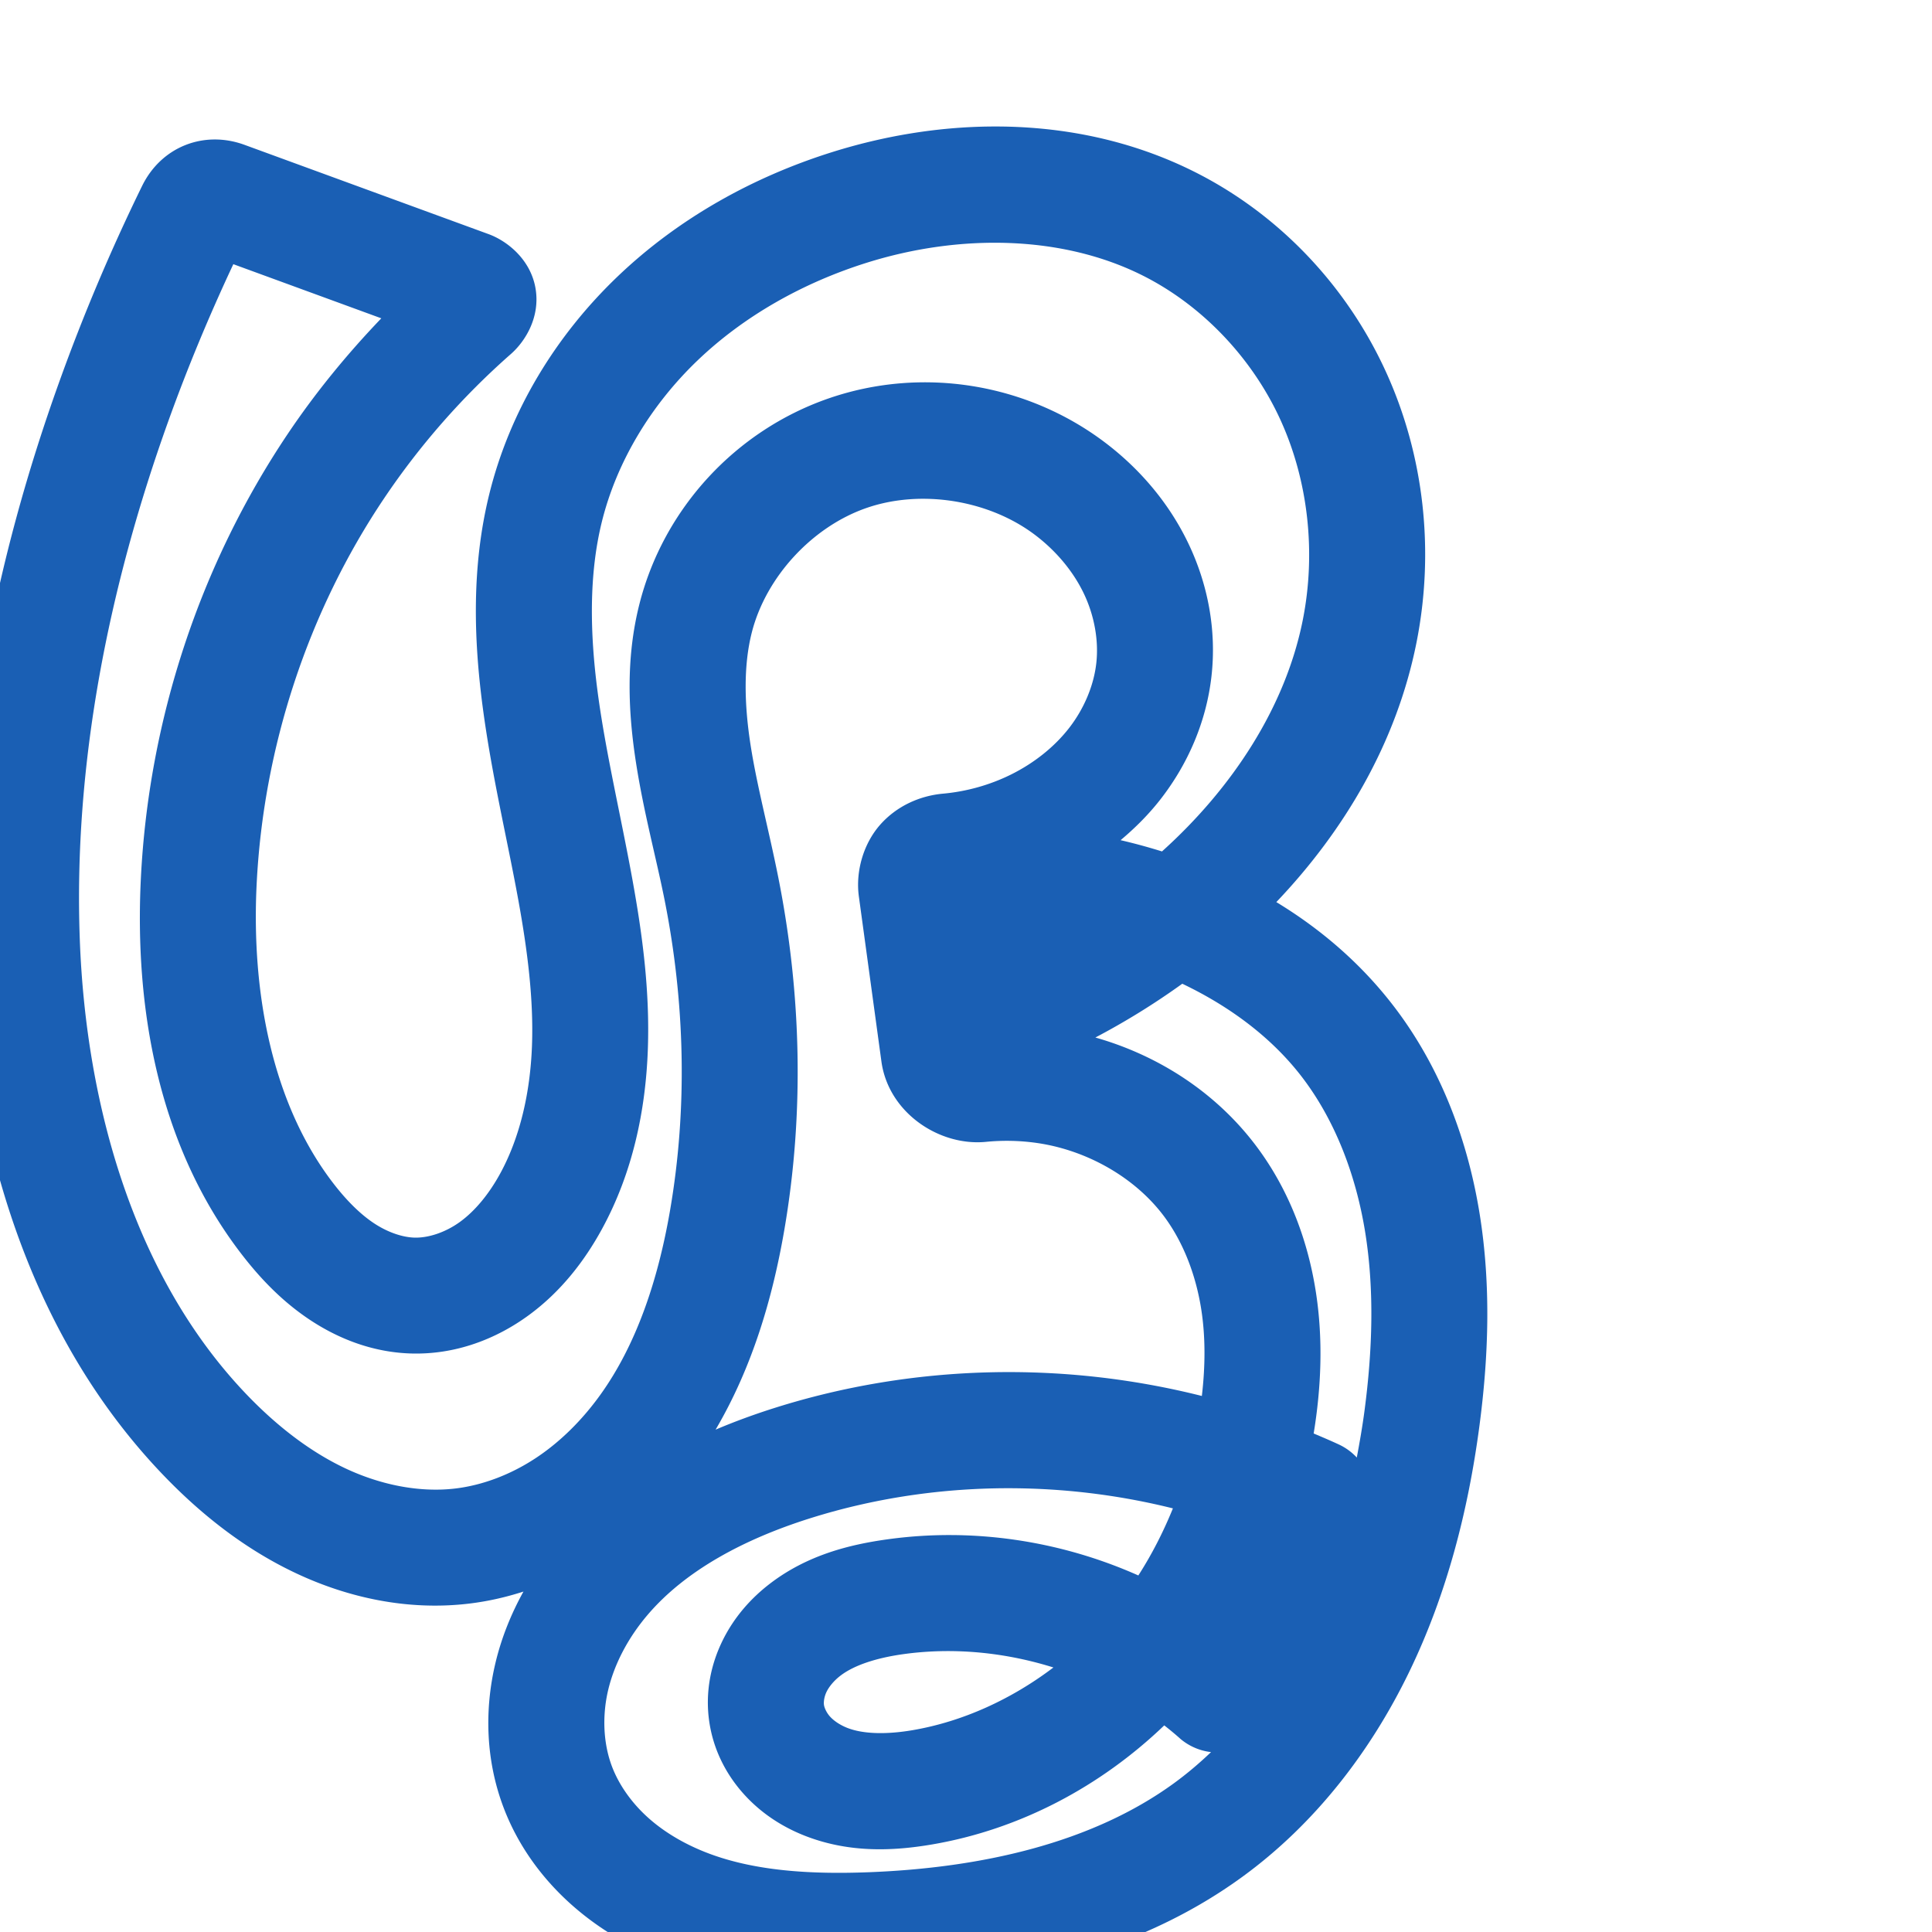 <svg:svg xmlns:cc="http://creativecommons.org/ns#" xmlns:dc="http://purl.org/dc/elements/1.1/" xmlns:inkscape="http://www.inkscape.org/namespaces/inkscape" xmlns:rdf="http://www.w3.org/1999/02/22-rdf-syntax-ns#" xmlns:sodipodi="http://sodipodi.sourceforge.net/DTD/sodipodi-0.dtd" xmlns:svg="http://www.w3.org/2000/svg" xml:space="preserve" width="1000" height="1000" version="1.1" style="clip-rule:evenodd;fill-rule:evenodd;image-rendering:optimizeQuality;shape-rendering:geometricPrecision;text-rendering:geometricPrecision" viewBox="0 0 1000 1000" id="svg10" sodipodi:docname="ഗ്ദൃ.svg" inkscape:version="1.1.1 (3bf5ae0d25, 2021-09-20)"><sodipodi:namedview pagecolor="#ffffff" bordercolor="#666666" borderopacity="1" objecttolerance="10" gridtolerance="10" guidetolerance="10" inkscape:pageopacity="0" inkscape:pageshadow="2" inkscape:window-width="1920" inkscape:window-height="1009" id="namedview12" showgrid="false" inkscape:zoom="0.678" inkscape:cx="360.61947" inkscape:cy="631.26844" inkscape:window-x="0" inkscape:window-y="0" inkscape:window-maximized="1" inkscape:current-layer="svg10" showguides="true" inkscape:guide-bbox="true" inkscape:document-rotation="0" inkscape:snap-to-guides="true" inkscape:pagecheckerboard="0"><sodipodi:guide position="0,1000" orientation="0,1" id="guide16" inkscape:label="" inkscape:locked="true" inkscape:color="rgb(0,0,255)" /><sodipodi:guide position="1763.312,2036.169" orientation="1000,0" id="guide18" /><sodipodi:guide position="0,200" orientation="0,1" id="guide20" inkscape:label="base" inkscape:locked="true" inkscape:color="rgb(0,0,255)" /><inkscape:grid type="xygrid" id="grid24" originx="-473.376" originy="-489.692" /><sodipodi:guide position="0,0" orientation="0,1" id="guide34" inkscape:label="bottom" inkscape:locked="true" inkscape:color="rgb(0,0,255)" /><sodipodi:guide position="225.051,1693.319" orientation="0,1" id="guide44" inkscape:label="" inkscape:locked="false" inkscape:color="rgb(0,0,255)" /><sodipodi:guide position="0,900" orientation="0,1" id="guide46" inkscape:label="" inkscape:locked="true" inkscape:color="rgb(0,0,255)" /><sodipodi:guide position="724.621,925.763" orientation="-1,0" id="guide841" inkscape:label="width" inkscape:locked="false" inkscape:color="rgb(0,0,255)" /><sodipodi:guide position="0,1000" orientation="0,1000" id="guide860" /><sodipodi:guide position="1000,1000" orientation="1000,0" id="guide862" /><sodipodi:guide position="1000,0" orientation="0,-1000" id="guide864" /><sodipodi:guide position="0,0" orientation="-1000,0" id="guide866" /></sodipodi:namedview>
 <svg:defs id="defs4"><inkscape:path-effect effect="fillet_chamfer" id="path-effect5266" is_visible="true" lpeversion="1" satellites_param="F,0,0,1,0,0,0,1 @ F,0,0,1,0,0,0,1 @ F,0,0,1,0,0,0,1 @ F,0,0,1,0,0,0,1 @ F,0,0,1,0,0,0,1 @ F,0,0,1,0,0,0,1 @ F,0,0,1,0,0,0,1 @ F,0,0,1,0,0,0,1 @ F,0,0,1,0,0,0,1 @ F,0,0,1,0,0,0,1 @ F,0,0,1,0,0,0,1 @ F,0,0,1,0,0,0,1 @ F,0,0,1,0,0,0,1 @ F,0,0,1,0,11.418,0,1 @ F,0,0,1,0,11.418,0,1 @ F,0,0,1,0,0,0,1 @ F,0,0,1,0,0,0,1 @ F,0,0,1,0,0,0,1 @ F,0,0,1,0,0,0,1 @ F,0,0,1,0,0,0,1 @ F,0,0,1,0,0,0,1 @ F,0,0,1,0,0,0,1 @ F,0,0,1,0,0,0,1 @ F,0,0,1,0,0,0,1 @ F,0,0,1,0,0,0,1 @ F,0,0,1,0,0,0,1 @ F,0,0,1,0,0,0,1 @ F,0,0,1,0,0,0,1 @ F,0,0,1,0,0,0,1 @ F,0,0,1,0,0,0,1 @ F,0,0,1,0,0,0,1 @ F,0,0,1,0,0,0,1 @ F,0,1,1,0,19.159,0,1 @ F,0,0,1,0,19.159,0,1 @ F,0,0,1,0,0,0,1 @ F,0,0,1,0,0,0,1 @ F,0,0,1,0,0,0,1 @ F,0,0,1,0,0,0,1 @ F,0,0,1,0,0,0,1 @ F,0,0,1,0,0,0,1 @ F,0,0,1,0,0,0,1 @ F,0,0,1,0,0,0,1 @ F,0,0,1,0,0,0,1 @ F,0,0,1,0,0,0,1 @ F,0,0,1,0,0,0,1 @ F,0,0,1,0,0,0,1 @ F,0,0,1,0,0,0,1 @ F,0,0,1,0,0,0,1 @ F,0,0,1,0,0,0,1 @ F,0,0,1,0,0,0,1 @ F,0,0,1,0,0,0,1 @ F,0,0,1,0,0,0,1 @ F,0,0,1,0,0,0,1 @ F,0,0,1,0,0,0,1 @ F,0,0,1,0,0,0,1 @ F,0,0,1,0,0,0,1 @ F,0,0,1,0,0,0,1 @ F,0,0,1,0,0,0,1 @ F,0,0,1,0,0,0,1 @ F,0,0,1,0,0,0,1 @ F,0,0,1,0,0,0,1 @ F,0,0,1,0,0,0,1 @ F,0,0,1,0,0,0,1 @ F,0,0,1,0,0,0,1 @ F,0,0,1,0,0,0,1 @ F,0,0,1,0,0,0,1 @ F,0,0,1,0,0,0,1" unit="px" method="auto" mode="F" radius="0" chamfer_steps="1" flexible="false" use_knot_distance="true" apply_no_radius="true" apply_with_radius="true" only_selected="false" hide_knots="false" /><inkscape:path-effect effect="fillet_chamfer" id="path-effect2316" is_visible="true" lpeversion="1" satellites_param="F,0,0,1,0,0,0,1 @ F,0,0,1,0,0,0,1 @ F,0,0,1,0,0,0,1 @ F,0,0,1,0,0,0,1 @ F,0,0,1,0,0,0,1 @ F,0,0,1,0,0,0,1 @ F,0,0,1,0,0,0,1 @ F,0,0,1,0,0,0,1 @ F,0,0,1,0,0,0,1 @ F,0,0,1,0,0,0,1 @ F,0,0,1,0,0,0,1 @ F,0,0,1,0,0,0,1 @ F,0,0,1,0,0,0,1 @ F,0,1,1,0,19.689,0,1 @ F,0,1,1,0,19.689,0,1 @ F,0,0,1,0,0,0,1 @ F,0,0,1,0,0,0,1 @ F,0,0,1,0,0,0,1 @ F,0,0,1,0,0,0,1 @ F,0,0,1,0,0,0,1 @ F,0,0,1,0,0,0,1 @ F,0,0,1,0,0,0,1 @ F,0,0,1,0,0,0,1 @ F,0,0,1,0,0,0,1 @ F,0,0,1,0,0,0,1 @ F,0,0,1,0,0,0,1 @ F,0,0,1,0,0,0,1 @ F,0,0,1,0,0,0,1 @ F,0,0,1,0,0,0,1 @ F,0,0,1,0,0,0,1 @ F,0,0,1,0,0,0,1 @ F,0,0,1,0,0,0,1 @ F,0,1,1,0,19.689,0,1 @ F,0,1,1,0,19.689,0,1 @ F,0,0,1,0,0,0,1 @ F,0,0,1,0,0,0,1 @ F,0,0,1,0,0,0,1 @ F,0,0,1,0,0,0,1 @ F,0,0,1,0,0,0,1 @ F,0,0,1,0,0,0,1 @ F,0,0,1,0,19.689,0,1 @ F,0,1,1,0,19.689,0,1 @ F,0,0,1,0,0,0,1 @ F,0,0,1,0,0,0,1 @ F,0,0,1,0,0,0,1 @ F,0,0,1,0,0,0,1 @ F,0,0,1,0,0,0,1 @ F,0,0,1,0,0,0,1 @ F,0,0,1,0,0,0,1 @ F,0,0,1,0,0,0,1 @ F,0,0,1,0,0,0,1 @ F,0,0,1,0,0,0,1 @ F,0,0,1,0,0,0,1 @ F,0,0,1,0,0,0,1 @ F,0,0,1,0,0,0,1 @ F,0,0,1,0,0,0,1" unit="px" method="auto" mode="F" radius="0" chamfer_steps="1" flexible="false" use_knot_distance="true" apply_no_radius="true" apply_with_radius="true" only_selected="false" hide_knots="false" /><inkscape:path-effect effect="fillet_chamfer" id="path-effect861" is_visible="true" lpeversion="1" satellites_param="F,0,0,1,0,0,0,1 @ F,0,0,1,0,0,0,1 @ F,0,0,1,0,0,0,1 @ F,0,0,1,0,0,0,1 @ F,0,0,1,0,0,0,1 @ F,0,0,1,0,0,0,1 @ F,0,0,1,0,0,0,1 @ F,0,0,1,0,0,0,1 @ F,0,0,1,0,0,0,1 @ F,0,0,1,0,0,0,1 @ F,0,1,1,0,17.563,0,1 @ F,0,1,1,0,17.563,0,1 @ F,0,0,1,0,0,0,1 @ F,0,0,1,0,0,0,1 @ F,0,0,1,0,0,0,1 @ F,0,0,1,0,0,0,1 @ F,0,0,1,0,0,0,1 @ F,0,0,1,0,0,0,1 @ F,0,0,1,0,17.563,0,1 @ F,0,1,1,0,17.563,0,1 @ F,0,0,1,0,0,0,1 @ F,0,0,1,0,0,0,1 @ F,0,0,1,0,0,0,1 @ F,0,0,1,0,0,0,1 @ F,0,0,1,0,0,0,1 @ F,0,0,1,0,0,0,1 @ F,0,0,1,0,0,0,1 @ F,0,0,1,0,0,0,1 @ F,0,0,1,0,0,0,1 @ F,0,0,1,0,0,0,1 @ F,0,0,1,0,0,0,1 @ F,0,0,1,0,0,0,1 @ F,0,0,1,0,0,0,1 @ F,0,0,1,0,0,0,1 @ F,0,0,1,0,0,0,1 @ F,0,0,1,0,0,0,1 @ F,0,0,1,0,0,0,1 @ F,0,0,1,0,0,0,1 @ F,0,0,1,0,0,0,1 @ F,0,0,1,0,0,0,1 @ F,0,0,1,0,0,0,1 @ F,0,0,1,0,0,0,1 @ F,0,0,1,0,0,0,1 @ F,0,1,1,0,17.563,0,1 @ F,0,1,1,0,17.563,0,1 @ F,0,0,1,0,0,0,1 @ F,0,1,1,0,17.563,0,1 @ F,0,1,1,0,17.563,0,1" unit="px" method="auto" mode="F" radius="0" chamfer_steps="1" flexible="false" use_knot_distance="true" apply_no_radius="true" apply_with_radius="true" only_selected="false" hide_knots="false" /><inkscape:path-effect effect="fillet_chamfer" id="path-effect860" is_visible="true" lpeversion="1" satellites_param="F,0,0,1,0,0,0,1 @ F,0,0,1,0,0,0,1 @ F,0,0,1,0,0,0,1 @ F,0,0,1,0,0,0,1 @ F,0,0,1,0,0,0,1 @ F,0,0,1,0,0,0,1 @ F,0,0,1,0,0,0,1 @ F,0,0,1,0,0,0,1 @ F,0,0,1,0,0,0,1 @ F,0,0,1,0,0,0,1 @ F,0,1,1,0,21.219,0,1 @ F,0,1,1,0,21.219,0,1 @ F,0,0,1,0,0,0,1 @ F,0,0,1,0,0,0,1 @ F,0,0,1,0,0,0,1 @ F,0,0,1,0,0,0,1 @ F,0,0,1,0,0,0,1 @ F,0,0,1,0,0,0,1 @ F,0,1,1,0,21.219,0,1 @ F,0,1,1,0,21.219,0,1 @ F,0,0,1,0,0,0,1 @ F,0,0,1,0,0,0,1 @ F,0,0,1,0,0,0,1 @ F,0,0,1,0,0,0,1 @ F,0,0,1,0,0,0,1 @ F,0,0,1,0,0,0,1 @ F,0,0,1,0,0,0,1 @ F,0,0,1,0,0,0,1 @ F,0,0,1,0,0,0,1 @ F,0,0,1,0,0,0,1 @ F,0,0,1,0,0,0,1 @ F,0,0,1,0,0,0,1 @ F,0,0,1,0,0,0,1 @ F,0,0,1,0,0,0,1 @ F,0,0,1,0,31.871,0,1 @ F,0,0,1,0,31.871,0,1 @ F,0,0,1,0,0,0,1 @ F,0,1,1,0,21.219,0,1 @ F,0,1,1,0,21.219,0,1" unit="px" method="auto" mode="F" radius="0" chamfer_steps="1" flexible="false" use_knot_distance="true" apply_no_radius="true" apply_with_radius="true" only_selected="true" hide_knots="false" /><inkscape:path-effect effect="spiro" id="path-effect873" is_visible="true" lpeversion="1" /><inkscape:path-effect effect="spiro" id="path-effect859" is_visible="true" lpeversion="1" /><inkscape:path-effect effect="spiro" id="path-effect862" is_visible="true" lpeversion="1" /><inkscape:path-effect effect="spiro" id="path-effect1521" is_visible="true" lpeversion="1" /><inkscape:path-effect effect="spiro" id="path-effect858" is_visible="true" lpeversion="1" /><inkscape:path-effect effect="spiro" id="path-effect854" is_visible="true" lpeversion="1" />
  <svg:style type="text/css" id="style2">
   
    .fil0 {fill:#EF7F1A;fill-rule:nonzero}
   
  </svg:style>
 <inkscape:path-effect effect="spiro" id="path-effect1214" is_visible="true" lpeversion="1" /><inkscape:path-effect effect="spiro" id="path-effect1195" is_visible="true" lpeversion="1" /><inkscape:path-effect effect="spiro" id="path-effect992" is_visible="true" lpeversion="1" /><inkscape:path-effect effect="spiro" id="path-effect287" is_visible="true" lpeversion="1" /><inkscape:path-effect effect="spiro" id="path-effect1032" is_visible="true" lpeversion="1" /><inkscape:path-effect effect="spiro" id="path-effect1218" is_visible="true" lpeversion="1" /><inkscape:path-effect effect="spiro" id="path-effect309" is_visible="true" lpeversion="1" /><inkscape:path-effect effect="spiro" id="path-effect1176" is_visible="true" lpeversion="1" /><inkscape:path-effect effect="spiro" id="path-effect1026" is_visible="true" lpeversion="1" /><inkscape:path-effect effect="spiro" id="path-effect1030" is_visible="true" lpeversion="1" /><inkscape:path-effect effect="fillet_chamfer" id="path-effect5324" is_visible="true" lpeversion="1" satellites_param="F,0,1,1,0,14.708,0,1 @ F,0,1,1,0,14.708,0,1 @ F,0,0,1,0,0,0,1 @ F,0,0,1,0,0,0,1 @ F,0,0,1,0,0,0,1 @ F,0,0,1,0,0,0,1 @ F,0,0,1,0,0,0,1 @ F,0,0,1,0,0,0,1 @ F,0,0,1,0,0,0,1 @ F,0,0,1,0,0,0,1 @ F,0,0,1,0,0,0,1 @ F,0,0,1,0,0,0,1 @ F,0,0,1,0,0,0,1 @ F,0,0,1,0,0,0,1 @ F,0,0,1,0,0,0,1 @ F,0,0,1,0,0,0,1 @ F,0,0,1,0,0,0,1 @ F,0,0,1,0,0,0,1 @ F,0,1,1,0,14.708,0,1 @ F,0,0,1,0,14.708,0,1 @ F,0,0,1,0,0,0,1 @ F,0,0,1,0,0,0,1 @ F,0,0,1,0,0,0,1 @ F,0,0,1,0,0,0,1 @ F,0,0,1,0,0,0,1 @ F,0,0,1,0,0,0,1 @ F,0,0,1,0,0,0,1 @ F,0,0,1,0,0,0,1 @ F,0,0,1,0,0,0,1 @ F,0,0,1,0,0,0,1 @ F,0,0,1,0,0,0,1 @ F,0,0,1,0,0,0,1 @ F,0,0,1,0,0,0,1 @ F,0,0,1,0,0,0,1 @ F,0,0,1,0,0,0,1 @ F,0,0,1,0,0,0,1 @ F,0,0,1,0,0,0,1" unit="px" method="auto" mode="F" radius="0" chamfer_steps="1" flexible="false" use_knot_distance="true" apply_no_radius="true" apply_with_radius="true" only_selected="false" hide_knots="false" /></svg:defs>
 
<svg:g id="path871"><svg:path style="color:#000000;fill:#1a5fb4;fill-rule:nonzero;stroke-linecap:round;stroke-linejoin:round;-inkscape-stroke:none;paint-order:fill stroke markers" d="M 513.102,65.48 C 484.981,65.708 456.979,70.477 430.592,78.77 C 389.854,91.572 351.229,112.925 319.617,143.166 C 287.925,173.483 263.908,212.385 253.199,255.975 C 243.981,293.496 245.22,331.149 249.889,366.293 C 254.548,401.365 262.533,434.246 268.279,465.857 C 273.029,491.986 276.254,517.311 275.344,541.418 C 274.438,565.406 269.246,588.492 258.867,607.473 C 253.161,617.907 246.052,626.606 238.248,632.326 C 230.664,637.885 221.668,640.831 214.402,640.586 C 208.075,640.373 200.394,637.735 193.301,632.971 C 186.056,628.105 178.986,620.925 172.291,612.184 C 140.996,571.32 130.049,514.182 132.836,457.693 C 136.331,386.85 159.324,316.707 198.795,257.965 C 217.328,230.383 239.474,205.176 264.439,183.232 C 271.967,176.616 279.793,163.939 277.148,149.039 C 274.504,134.139 262.43,124.673 252.898,121.186 L 126.592,74.979 C 105.548,67.28 83.491,75.929 73.537,96.268 C 57.426,129.188 43.128,162.993 30.729,197.484 C -2.452,289.784 -22.313,388.464 -18.67,488.188 C -15.109,585.659 12.883,688.137 83.477,762.41 C 102.828,782.77 125.723,801.289 152.834,814.127 C 180.096,827.037 211.291,833.851 243.076,829.988 C 252.643,828.826 261.952,826.699 270.941,823.793 C 264.593,835.257 259.571,847.616 256.438,860.777 C 250.674,884.985 251.388,911.088 260.607,935.479 C 268.176,955.502 280.789,972.541 295.977,986.012 C 311.103,999.428 328.473,1009.09 346.371,1015.75 C 382.056,1029.028 418.644,1030.315 452.221,1029.008 C 517.167,1026.479 586.304,1012.749 642.98,971.482 C 680.92,943.858 709.555,906.288 729.318,865.539 C 749.033,824.89 759.995,781.394 765.719,738.271 C 770.425,702.818 771.86,665.75 765.896,628.525 C 759.914,591.182 746.338,553.903 722.441,522.188 C 705.32,499.464 684.12,481.17 660.623,466.918 C 695.863,429.926 722.877,384.377 733.18,332.551 C 742.507,285.63 737.336,236.09 717.236,192.188 C 697.105,148.216 662.501,111.318 618.957,89.281 C 585.604,72.402 549.256,65.188 513.102,65.48 M 522.469,125.789 C 547.044,126.719 570.869,132.191 591.863,142.816 C 622.572,158.358 648.17,185.469 662.682,217.164 C 677.225,248.928 681.23,286.151 674.332,320.854 C 665.346,366.06 637.829,407.947 601.441,440.697 C 594.345,438.489 587.207,436.536 580.014,434.877 C 587.644,428.475 594.77,421.364 600.996,413.299 C 614.918,395.266 624.39,373.559 627.053,350.07 C 629.773,326.071 625.151,302.253 615.055,281.197 C 604.997,260.221 589.854,242.585 571.951,229.037 C 531.388,198.341 477.287,189.551 429.094,206.148 C 380.862,222.759 343.483,263.166 330.947,312.719 C 323.698,341.373 325.25,369.642 329.283,395.344 C 333.302,420.953 339.705,444.269 344.051,466.137 C 354.564,519.041 355.9,573.736 346.834,626.404 C 340.712,661.969 329.666,695.594 310.727,721.955 C 301.283,735.1 289.854,746.456 277.092,754.838 C 264.383,763.186 250.031,768.703 235.836,770.428 C 217.355,772.674 197.016,768.662 178.514,759.9 C 159.859,751.067 142.5,737.419 126.967,721.076 C 70.118,661.265 44.483,573.39 41.291,485.998 C 37.992,395.697 56.045,304.422 87.191,217.781 C 97.087,190.254 108.348,163.223 120.77,136.738 L 197.365,164.76 C 179.615,183.284 163.312,203.193 148.994,224.502 C 103.242,292.593 76.942,372.96 72.908,454.736 C 69.655,520.683 81.417,592.205 124.656,648.664 C 133.956,660.807 145.253,672.976 159.846,682.777 C 174.589,692.68 192.422,699.879 212.385,700.551 C 235.56,701.331 256.734,693.166 273.717,680.719 C 290.479,668.433 302.604,652.549 311.512,636.26 C 327.543,606.943 334.129,574.7 335.301,543.682 C 336.468,512.781 332.407,483.157 327.313,455.127 C 321.156,421.256 313.472,389.296 309.367,358.393 C 305.272,327.561 304.806,297.401 311.467,270.289 C 319.157,238.987 337.058,209.515 361.092,186.523 C 385.206,163.455 415.747,146.328 448.58,136.01 C 472.57,128.47 497.894,124.859 522.469,125.789 L 522.469,125.789 M 482.301,258.27 C 501.544,259.139 520.812,265.583 535.744,276.883 C 546.566,285.072 555.437,295.635 560.953,307.139 C 566.431,318.564 568.772,331.519 567.436,343.312 C 566.126,354.868 561.135,366.749 553.504,376.633 C 545.82,386.586 535.192,395.026 523.137,400.977 C 512.282,406.334 500.263,409.696 488.111,410.797 C 476.115,411.883 464.171,417.162 455.586,426.871 C 447.001,436.581 442.752,450.874 444.549,464.021 L 456.217,549.41 C 459.842,575.943 486.15,593.392 510.342,591.02 C 519.268,590.144 528.316,590.36 537.148,591.666 C 563.185,595.517 588.212,609.943 603.041,630.299 C 612.679,643.529 619.042,660.198 621.783,677.83 C 624.002,692.1 623.877,707.208 622.078,722.553 C 549.743,704.342 472.591,706.144 401.166,728.674 C 390.923,731.905 380.597,735.643 370.387,739.988 C 389.558,707.404 399.962,671.46 405.965,636.584 C 416.372,576.121 414.762,514.13 402.9,454.441 C 398.005,429.809 391.89,407.269 388.559,386.043 C 385.242,364.909 384.737,344.741 389.115,327.434 C 396.403,298.625 420.438,272.586 448.631,262.877 C 459.218,259.231 470.755,257.748 482.301,258.27 L 482.301,258.27 M 611.947,509.18 C 636.866,521.067 658.823,537.458 674.521,558.293 C 691.31,580.575 701.94,608.6 706.652,638.016 C 711.384,667.549 710.43,698.808 706.24,730.377 C 705.167,738.462 703.772,746.459 702.277,754.416 A 30.003,30.003 0.0 0,0 693.207,747.764 C 688.833,745.725 684.394,743.843 679.953,741.969 C 683.809,718.402 684.958,693.617 681.07,668.611 C 677.068,642.873 667.743,617.217 651.537,594.971 C 630.579,566.202 600.258,546.482 566.963,537.016 C 582.582,528.802 597.621,519.502 611.947,509.18 L 611.947,509.18 M 529.096,770.375 C 555.385,770.906 581.625,774.388 607.098,780.734 C 602.158,792.882 596.214,804.553 589.203,815.453 C 548.733,797.438 503.445,790.577 459.117,796.783 C 440.05,799.453 418.131,804.721 398.664,819.588 C 388.844,827.088 380.059,836.857 374.02,849.129 C 367.914,861.534 364.954,875.854 367.068,890.824 C 369.183,905.793 375.995,918.748 385.336,928.986 C 394.577,939.116 405.789,946.062 417.396,950.496 C 440.41,959.288 463.151,957.968 482.418,954.684 C 528.1,946.896 569.8,924.525 602.619,893.051 C 605.522,895.329 608.366,897.673 611.102,900.135 A 30.003,30.003 0.0 0,0 626.83,906.889 C 620.75,912.682 614.374,918.093 607.664,922.979 C 564.901,954.115 507.853,966.795 449.887,969.053 C 419.818,970.224 391.306,968.452 367.295,959.518 C 355.345,955.071 344.489,948.839 335.789,941.123 C 327.151,933.462 320.424,924.032 316.732,914.266 C 312.261,902.437 311.602,888.134 314.807,874.674 C 318.043,861.079 325.207,847.639 335.029,836.053 C 354.805,812.727 385.485,796.534 419.215,785.895 C 454.543,774.751 491.864,769.623 529.096,770.375 L 529.096,770.375 M 486.604,854.648 C 506.317,854.179 526.254,857.129 545.246,863.082 C 523.578,879.501 498.407,891.092 472.334,895.537 C 458.778,897.848 446.899,897.538 438.809,894.447 C 434.864,892.94 431.641,890.716 429.662,888.547 C 427.782,886.486 426.693,883.947 426.479,882.432 C 426.264,880.914 426.606,878.158 427.854,875.623 C 429.167,872.955 431.669,869.88 435.082,867.273 C 442.083,861.927 453.521,858.151 467.436,856.203 C 473.772,855.316 480.176,854.802 486.604,854.648 L 486.604,854.648" id="path13566" /></svg:g></svg:svg>